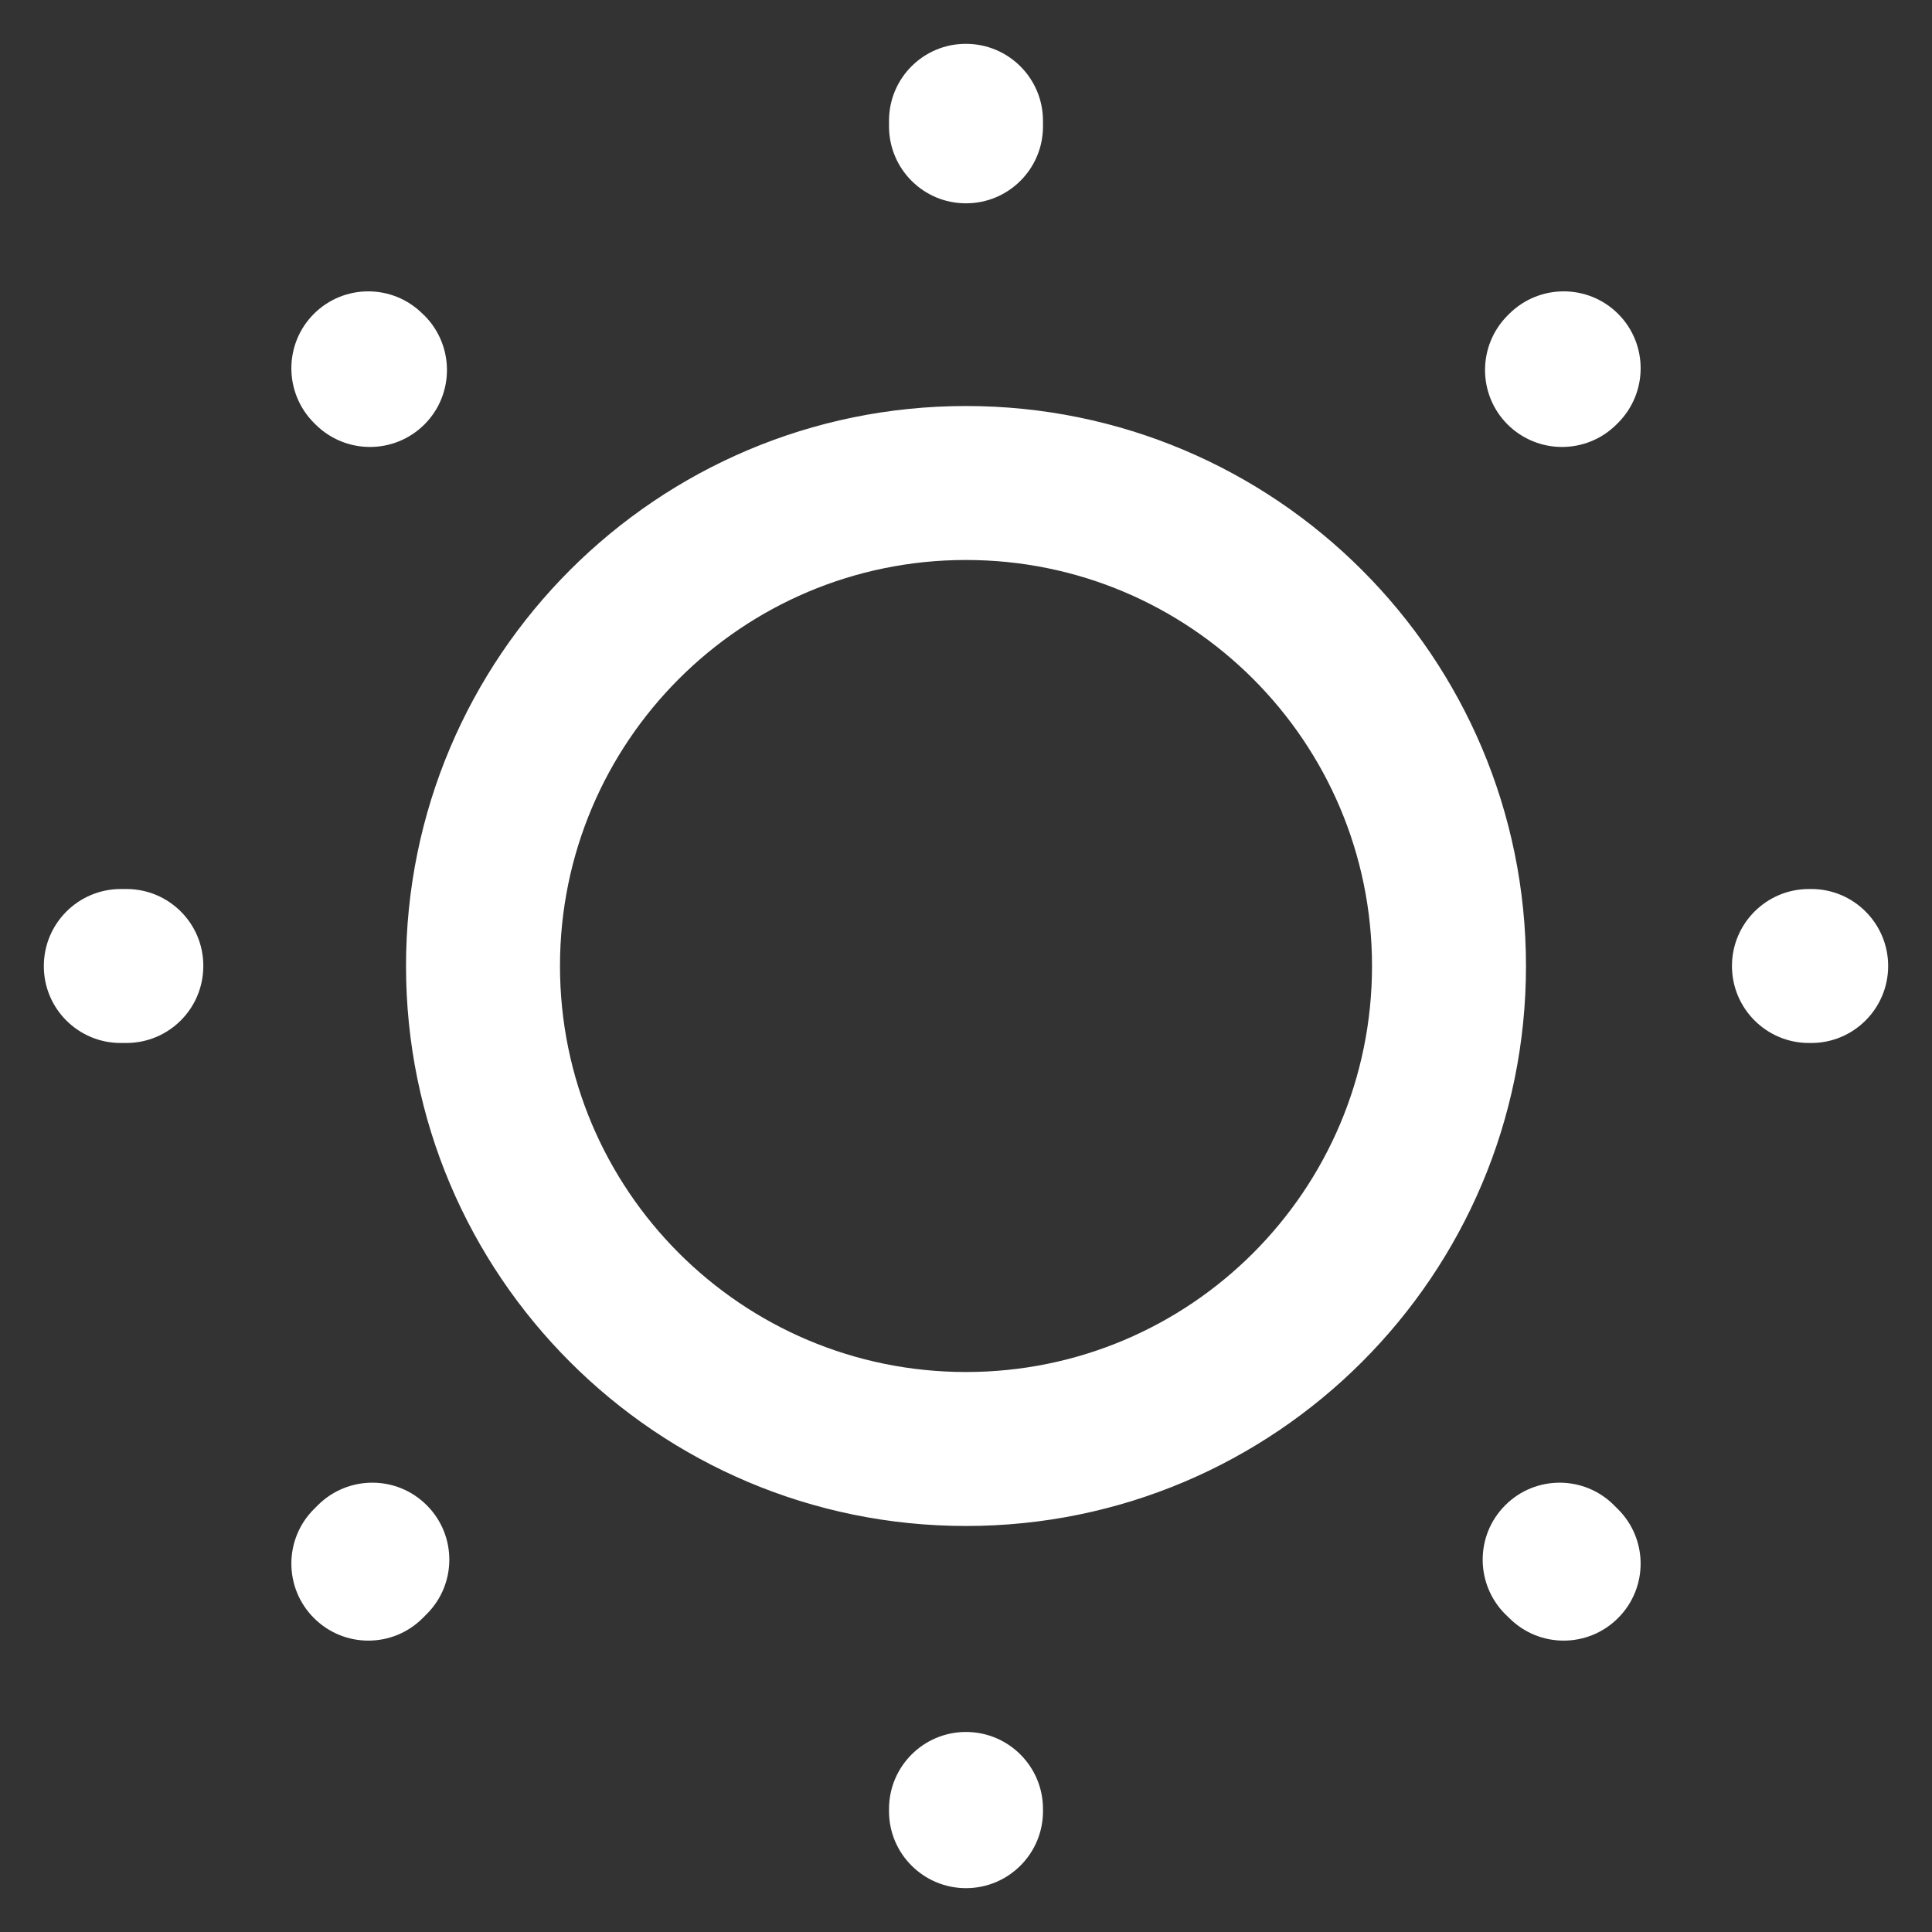 <svg width="13" height="13" viewBox="0 0 13 13" fill="none" xmlns="http://www.w3.org/2000/svg">
<rect x="0" y="0" width="13" height="13" fill="#333333" stroke="none"/>
<path d="M5.982 0.85C5.982 1.136 6.213 1.368 6.499 1.368C6.785 1.369 7.018 1.137 7.018 0.851L5.982 0.85ZM7.018 0.813C7.018 0.527 6.786 0.295 6.5 0.295C6.214 0.294 5.982 0.526 5.982 0.812L7.018 0.813ZM5.982 12.188C5.982 12.473 6.214 12.705 6.5 12.705C6.786 12.705 7.018 12.473 7.018 12.188H5.982ZM7.018 12.172C7.018 11.886 6.786 11.654 6.5 11.654C6.214 11.654 5.982 11.886 5.982 12.172H7.018ZM0.85 7.018C1.136 7.018 1.368 6.787 1.368 6.5C1.369 6.214 1.137 5.982 0.851 5.982L0.85 7.018ZM0.813 5.982C0.527 5.982 0.295 6.214 0.295 6.5C0.294 6.786 0.526 7.018 0.812 7.018L0.813 5.982ZM12.188 7.018C12.473 7.018 12.705 6.786 12.705 6.5C12.705 6.214 12.473 5.982 12.188 5.982V7.018ZM12.172 5.982C11.886 5.982 11.654 6.214 11.654 6.5C11.654 6.786 11.886 7.018 12.172 7.018V5.982ZM2.871 10.861C3.074 10.659 3.074 10.331 2.872 10.129C2.67 9.926 2.342 9.926 2.139 10.128L2.871 10.861ZM2.112 10.155C1.91 10.357 1.91 10.685 2.112 10.887C2.314 11.09 2.642 11.09 2.844 10.888L2.112 10.155ZM10.888 2.845C11.09 2.642 11.09 2.314 10.888 2.112C10.686 1.91 10.358 1.91 10.155 2.112L10.888 2.845ZM10.144 2.123C9.942 2.326 9.942 2.654 10.144 2.856C10.347 3.058 10.674 3.058 10.877 2.856L10.144 2.123ZM10.861 10.129C10.659 9.926 10.331 9.926 10.129 10.128C9.926 10.33 9.926 10.658 10.128 10.861L10.861 10.129ZM10.155 10.887C10.357 11.09 10.685 11.09 10.887 10.888C11.09 10.686 11.09 10.358 10.888 10.156L10.155 10.887ZM2.844 2.112C2.642 1.91 2.314 1.91 2.112 2.112C1.91 2.314 1.91 2.642 2.112 2.845L2.844 2.112ZM2.123 2.856C2.326 3.058 2.653 3.058 2.856 2.856C3.058 2.654 3.058 2.326 2.856 2.123L2.123 2.856ZM9.232 6.5C9.232 8.009 8.009 9.232 6.5 9.232V10.268C8.581 10.268 10.268 8.581 10.268 6.5H9.232ZM6.5 9.232C4.991 9.232 3.768 8.009 3.768 6.5H2.732C2.732 8.581 4.419 10.268 6.5 10.268V9.232ZM3.768 6.5C3.768 4.991 4.991 3.768 6.5 3.768V2.732C4.419 2.732 2.732 4.419 2.732 6.5H3.768ZM6.5 3.768C8.009 3.768 9.232 4.991 9.232 6.5H10.268C10.268 4.419 8.581 2.732 6.5 2.732V3.768ZM7.018 0.851L7.018 0.813L5.982 0.812L5.982 0.85L7.018 0.851ZM7.018 12.188V12.172H5.982V12.188H7.018ZM0.851 5.982L0.813 5.982L0.812 7.018L0.85 7.018L0.851 5.982ZM12.188 5.982H12.172V7.018H12.188V5.982ZM2.139 10.128L2.112 10.155L2.844 10.888L2.871 10.861L2.139 10.128ZM10.155 2.112L10.144 2.123L10.877 2.856L10.888 2.845L10.155 2.112ZM10.128 10.861L10.155 10.887L10.888 10.156L10.861 10.129L10.128 10.861ZM2.112 2.845L2.123 2.856L2.856 2.123L2.844 2.112L2.112 2.845Z" fill="white"/>
</svg>

